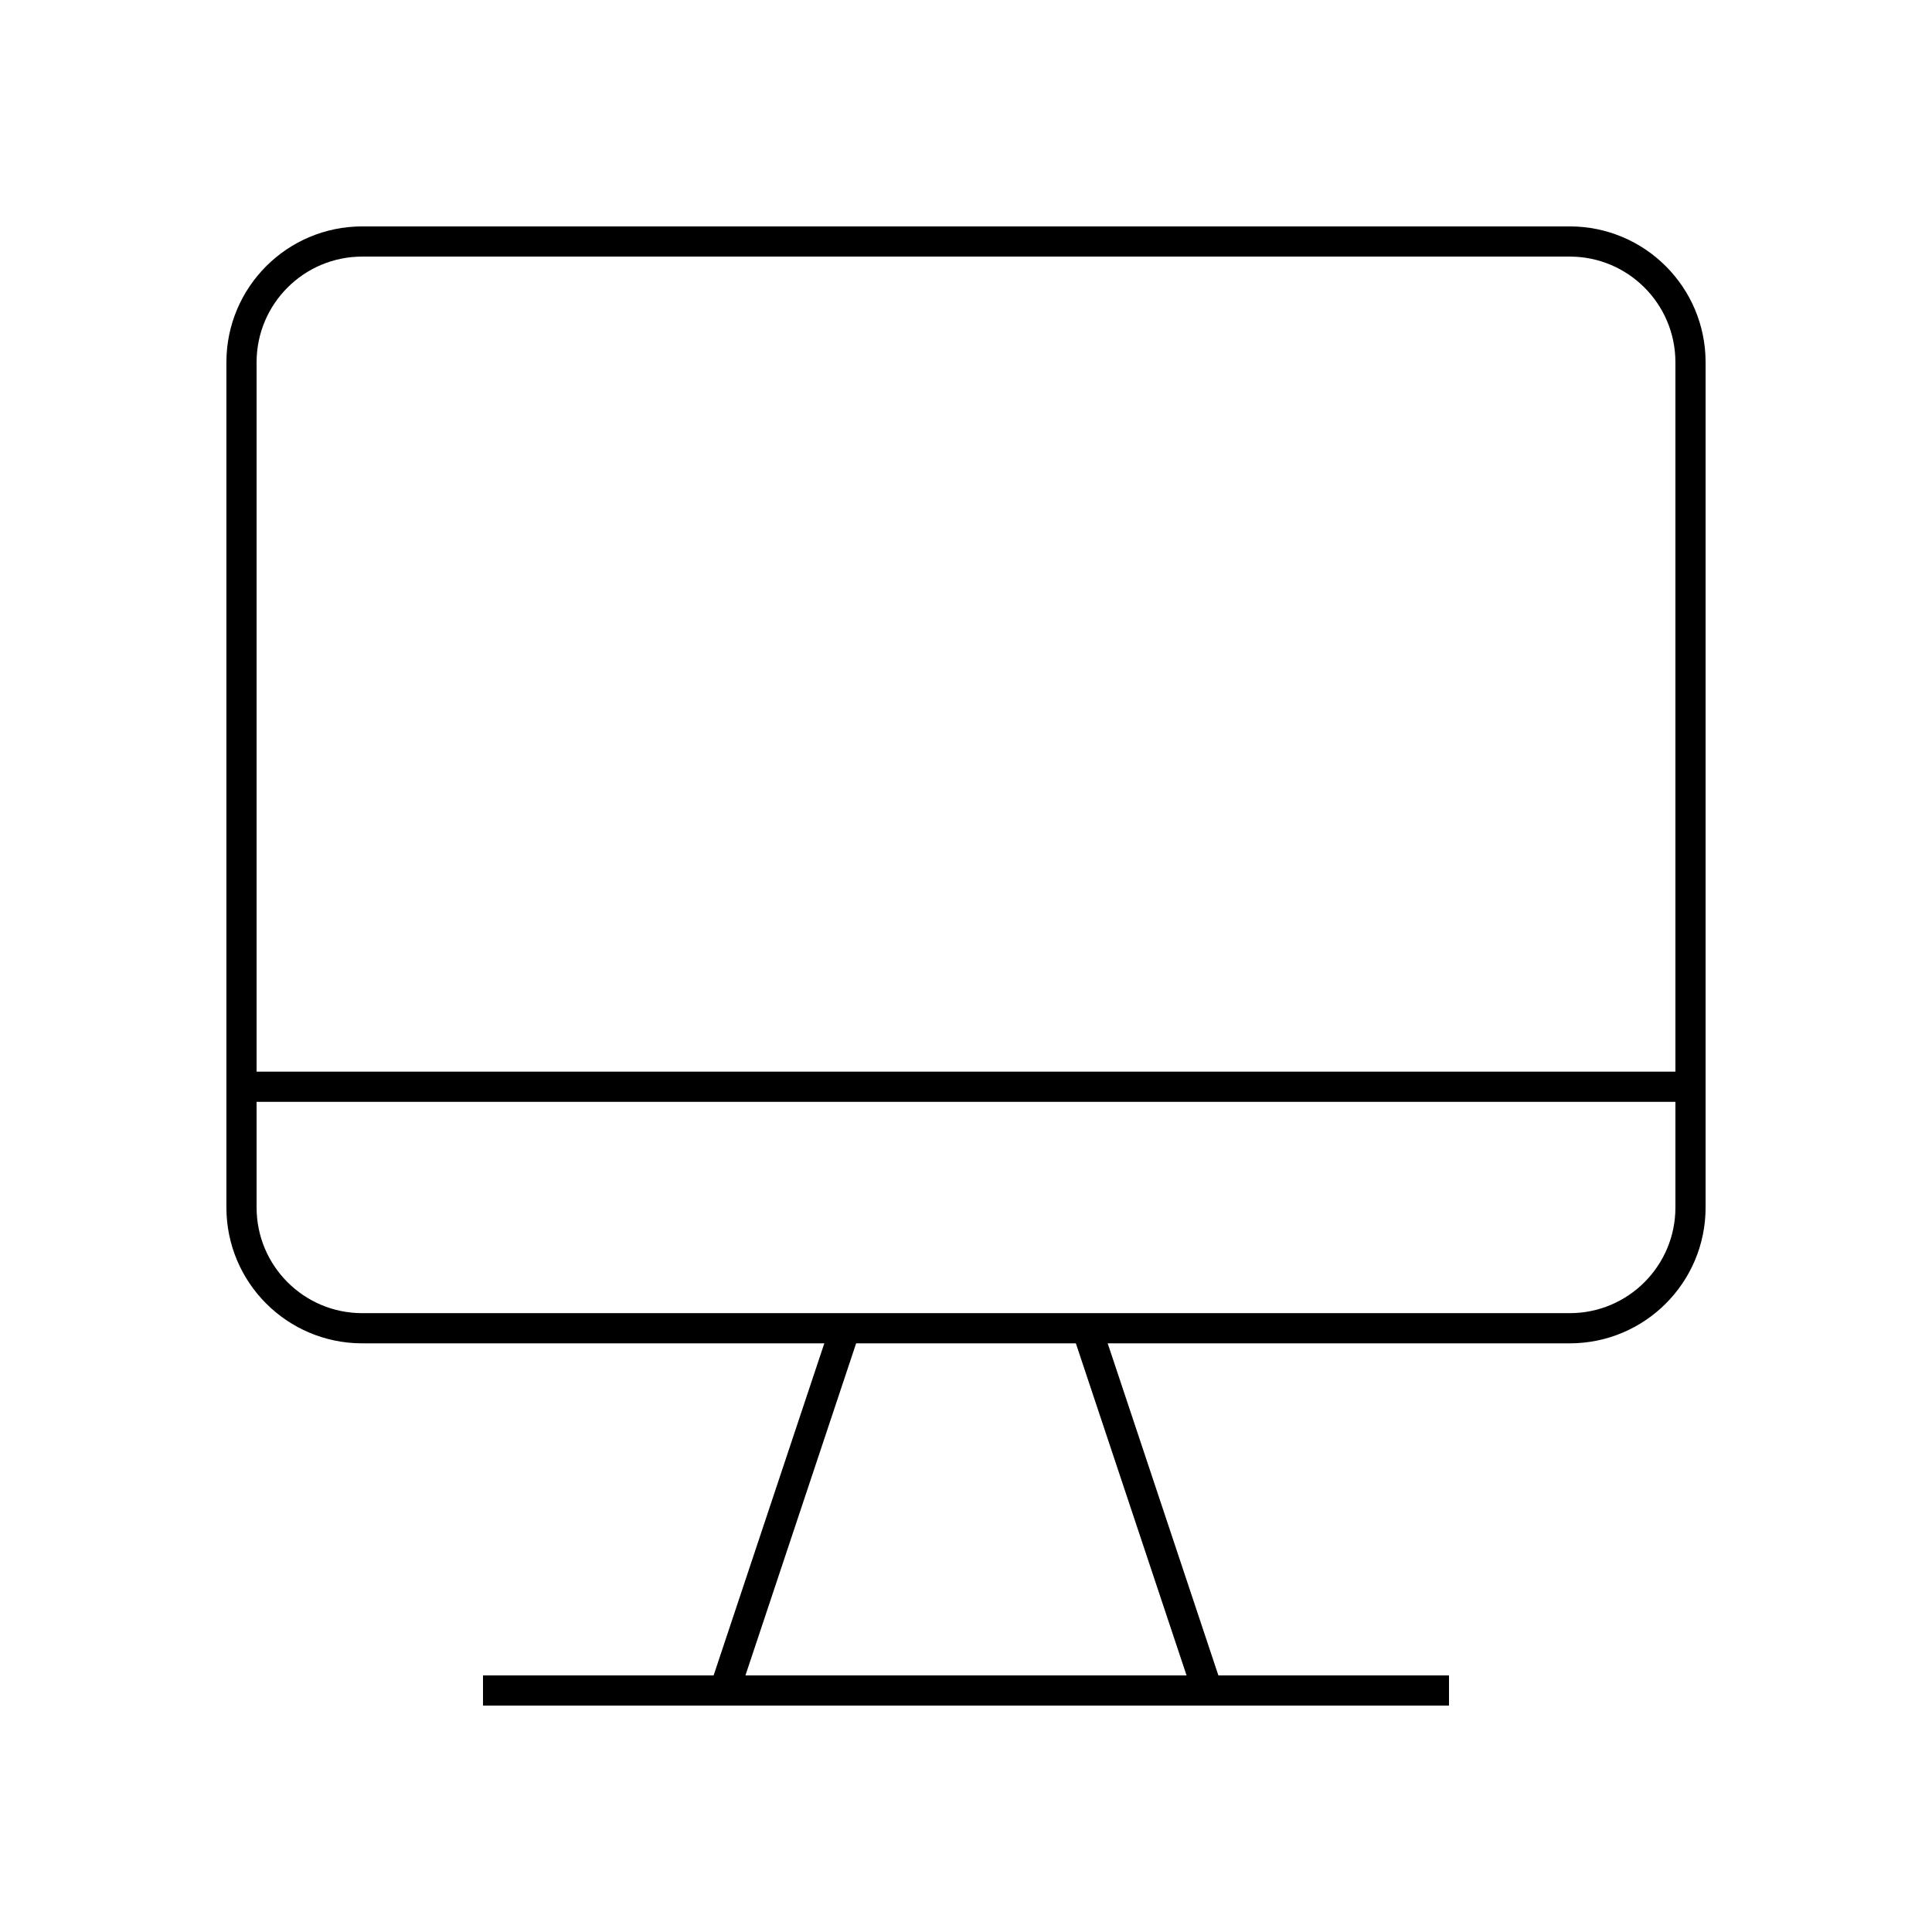 <svg width="64" height="64" viewBox="0 0 64 64" fill="none" xmlns="http://www.w3.org/2000/svg">
<path d="M52 8H12C9.791 8 8 9.791 8 12V40C8 42.209 9.791 44 12 44H52C54.209 44 56 42.209 56 40V12C56 9.791 54.209 8 52 8Z" stroke="black"/>
<path d="M16 56H48" stroke="black"/>
<path d="M28 44L24 56" stroke="black"/>
<path d="M36 44L40 56" stroke="black"/>
<path d="M8 36H56" stroke="black"/>
</svg>
